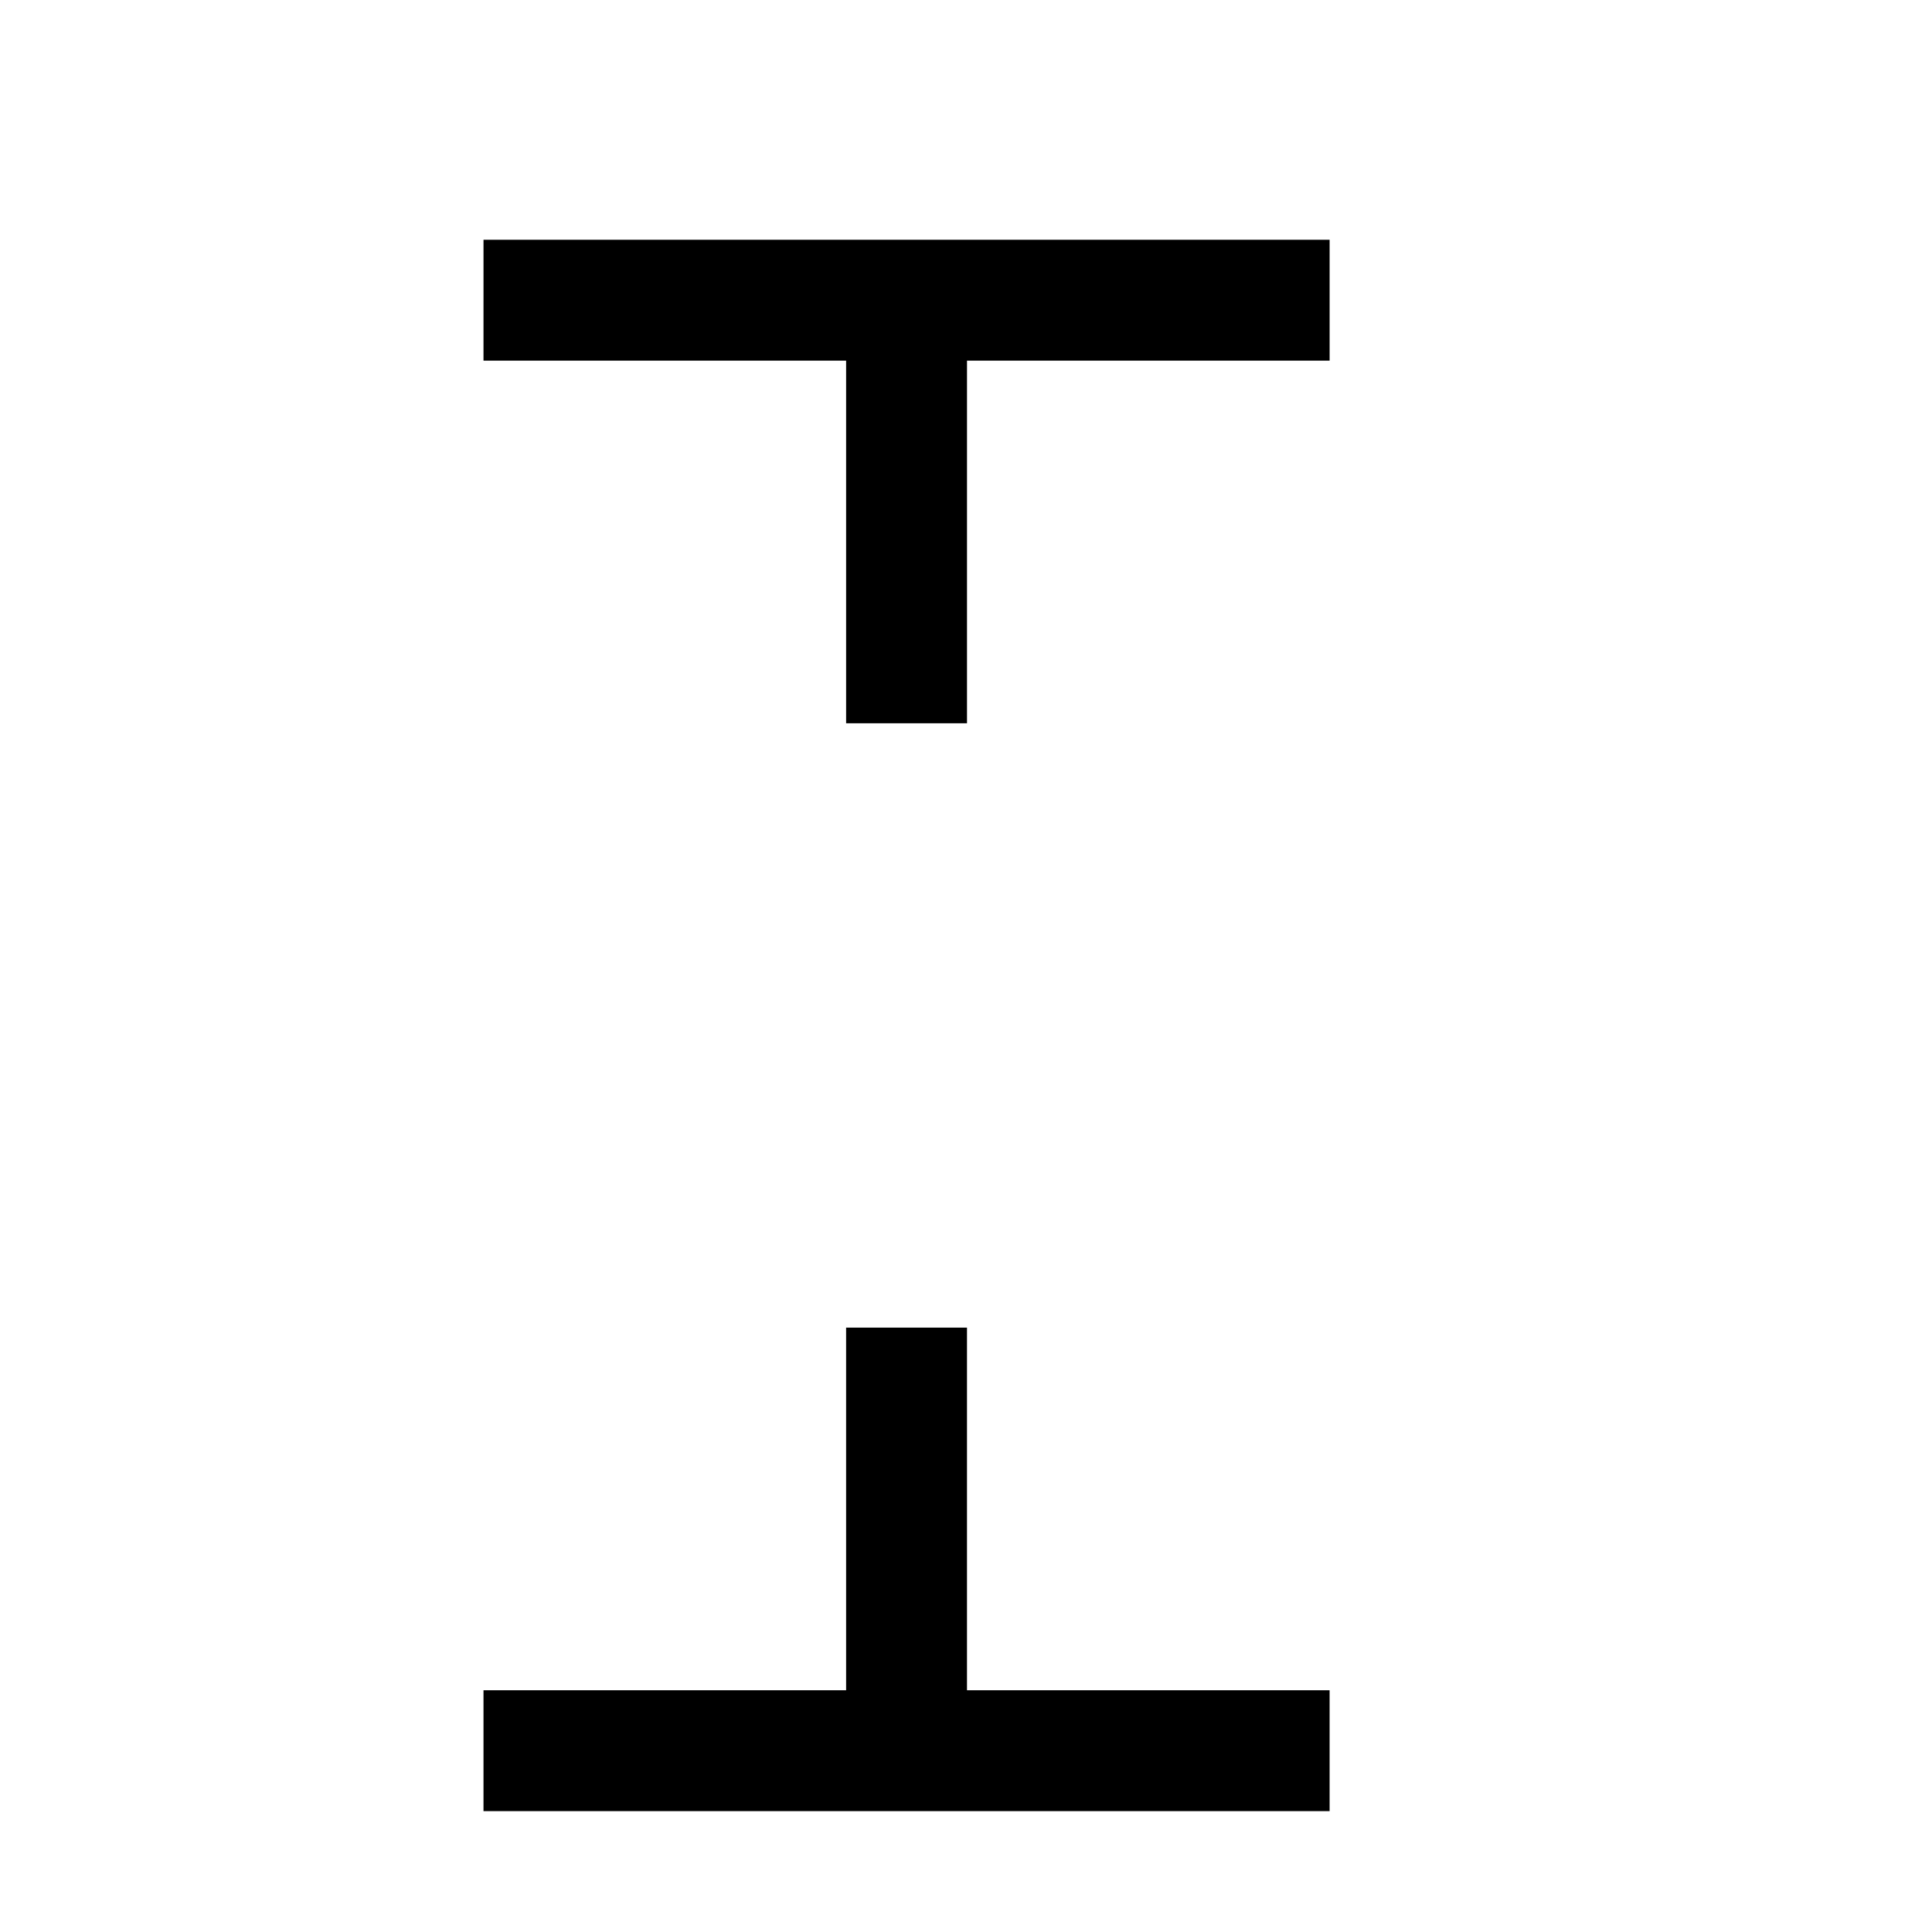 <?xml version="1.0" standalone="no"?>
<!DOCTYPE svg PUBLIC "-//W3C//DTD SVG 20010904//EN"
 "http://www.w3.org/TR/2001/REC-SVG-20010904/DTD/svg10.dtd">
<svg version="1.0" xmlns="http://www.w3.org/2000/svg"
 width="468pt" height="468pt" viewBox="0 0 468 468"
 preserveAspectRatio="xMidYMid meet">
<g transform="translate(0,468) scale(0.366,-0.366)"
fill="#000000" stroke="none">
<path d="M320 1080 l0 -40 120 0 120 0 0 -120 0 -120 40 0 40 0 0 120 0 120
120 0 120 0 0 40 0 40 -280 0 -280 0 0 -40z"/>
<path d="M560 280 l0 -120 -120 0 -120 0 0 -40 0 -40 280 0 280 0 0 40 0 40
-120 0 -120 0 0 120 0 120 -40 0 -40 0 0 -120z"/>
</g>
</svg>
